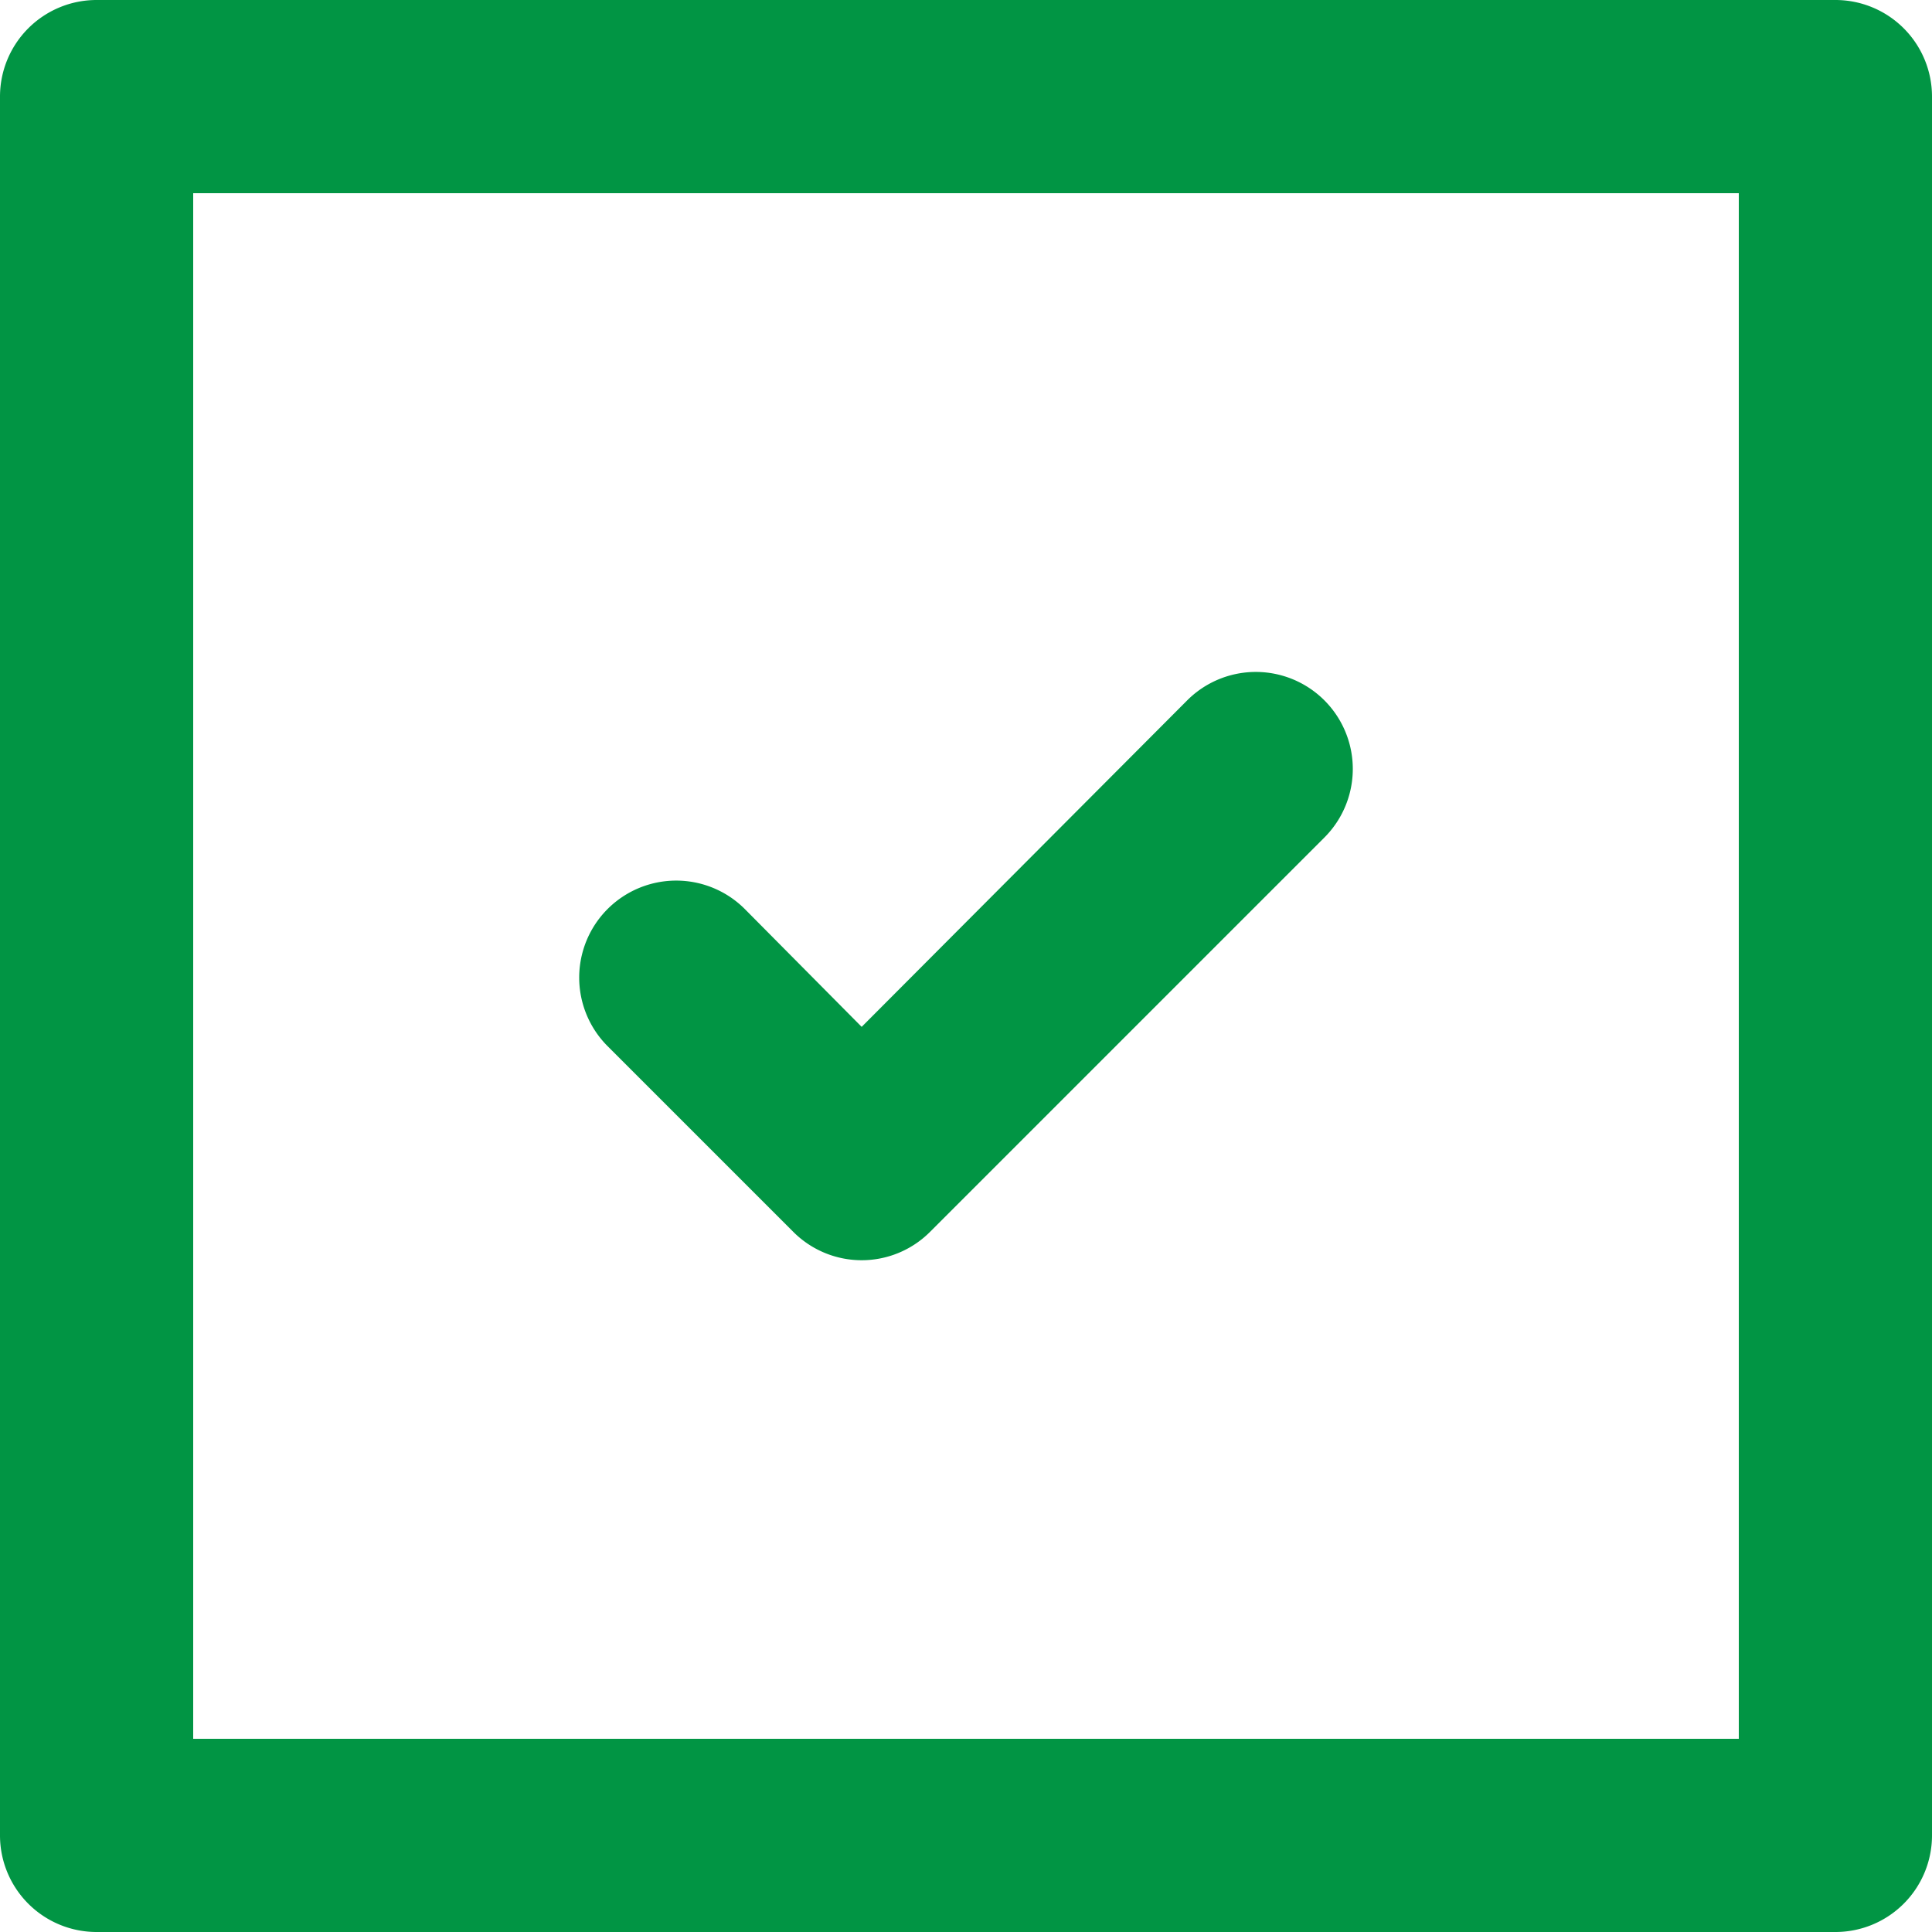 <svg xmlns="http://www.w3.org/2000/svg" width="20" height="20" viewBox="0 0 20 20">
  <path id="check" d="M10.21,14.75a1,1,0,0,0,1.414.006l.006-.006,4.08-4.08a1,1,0,0,0-1.42-1.42l-3.37,3.38L9.71,11.41a1,1,0,1,0-1.42,1.42ZM21,2H3A1,1,0,0,0,2,3V21a1,1,0,0,0,1,1H21a1,1,0,0,0,1-1V3A1,1,0,0,0,21,2ZM20,20H4V4H20Z" transform="translate(-2 -2)" fill="#019544"/>
</svg>
